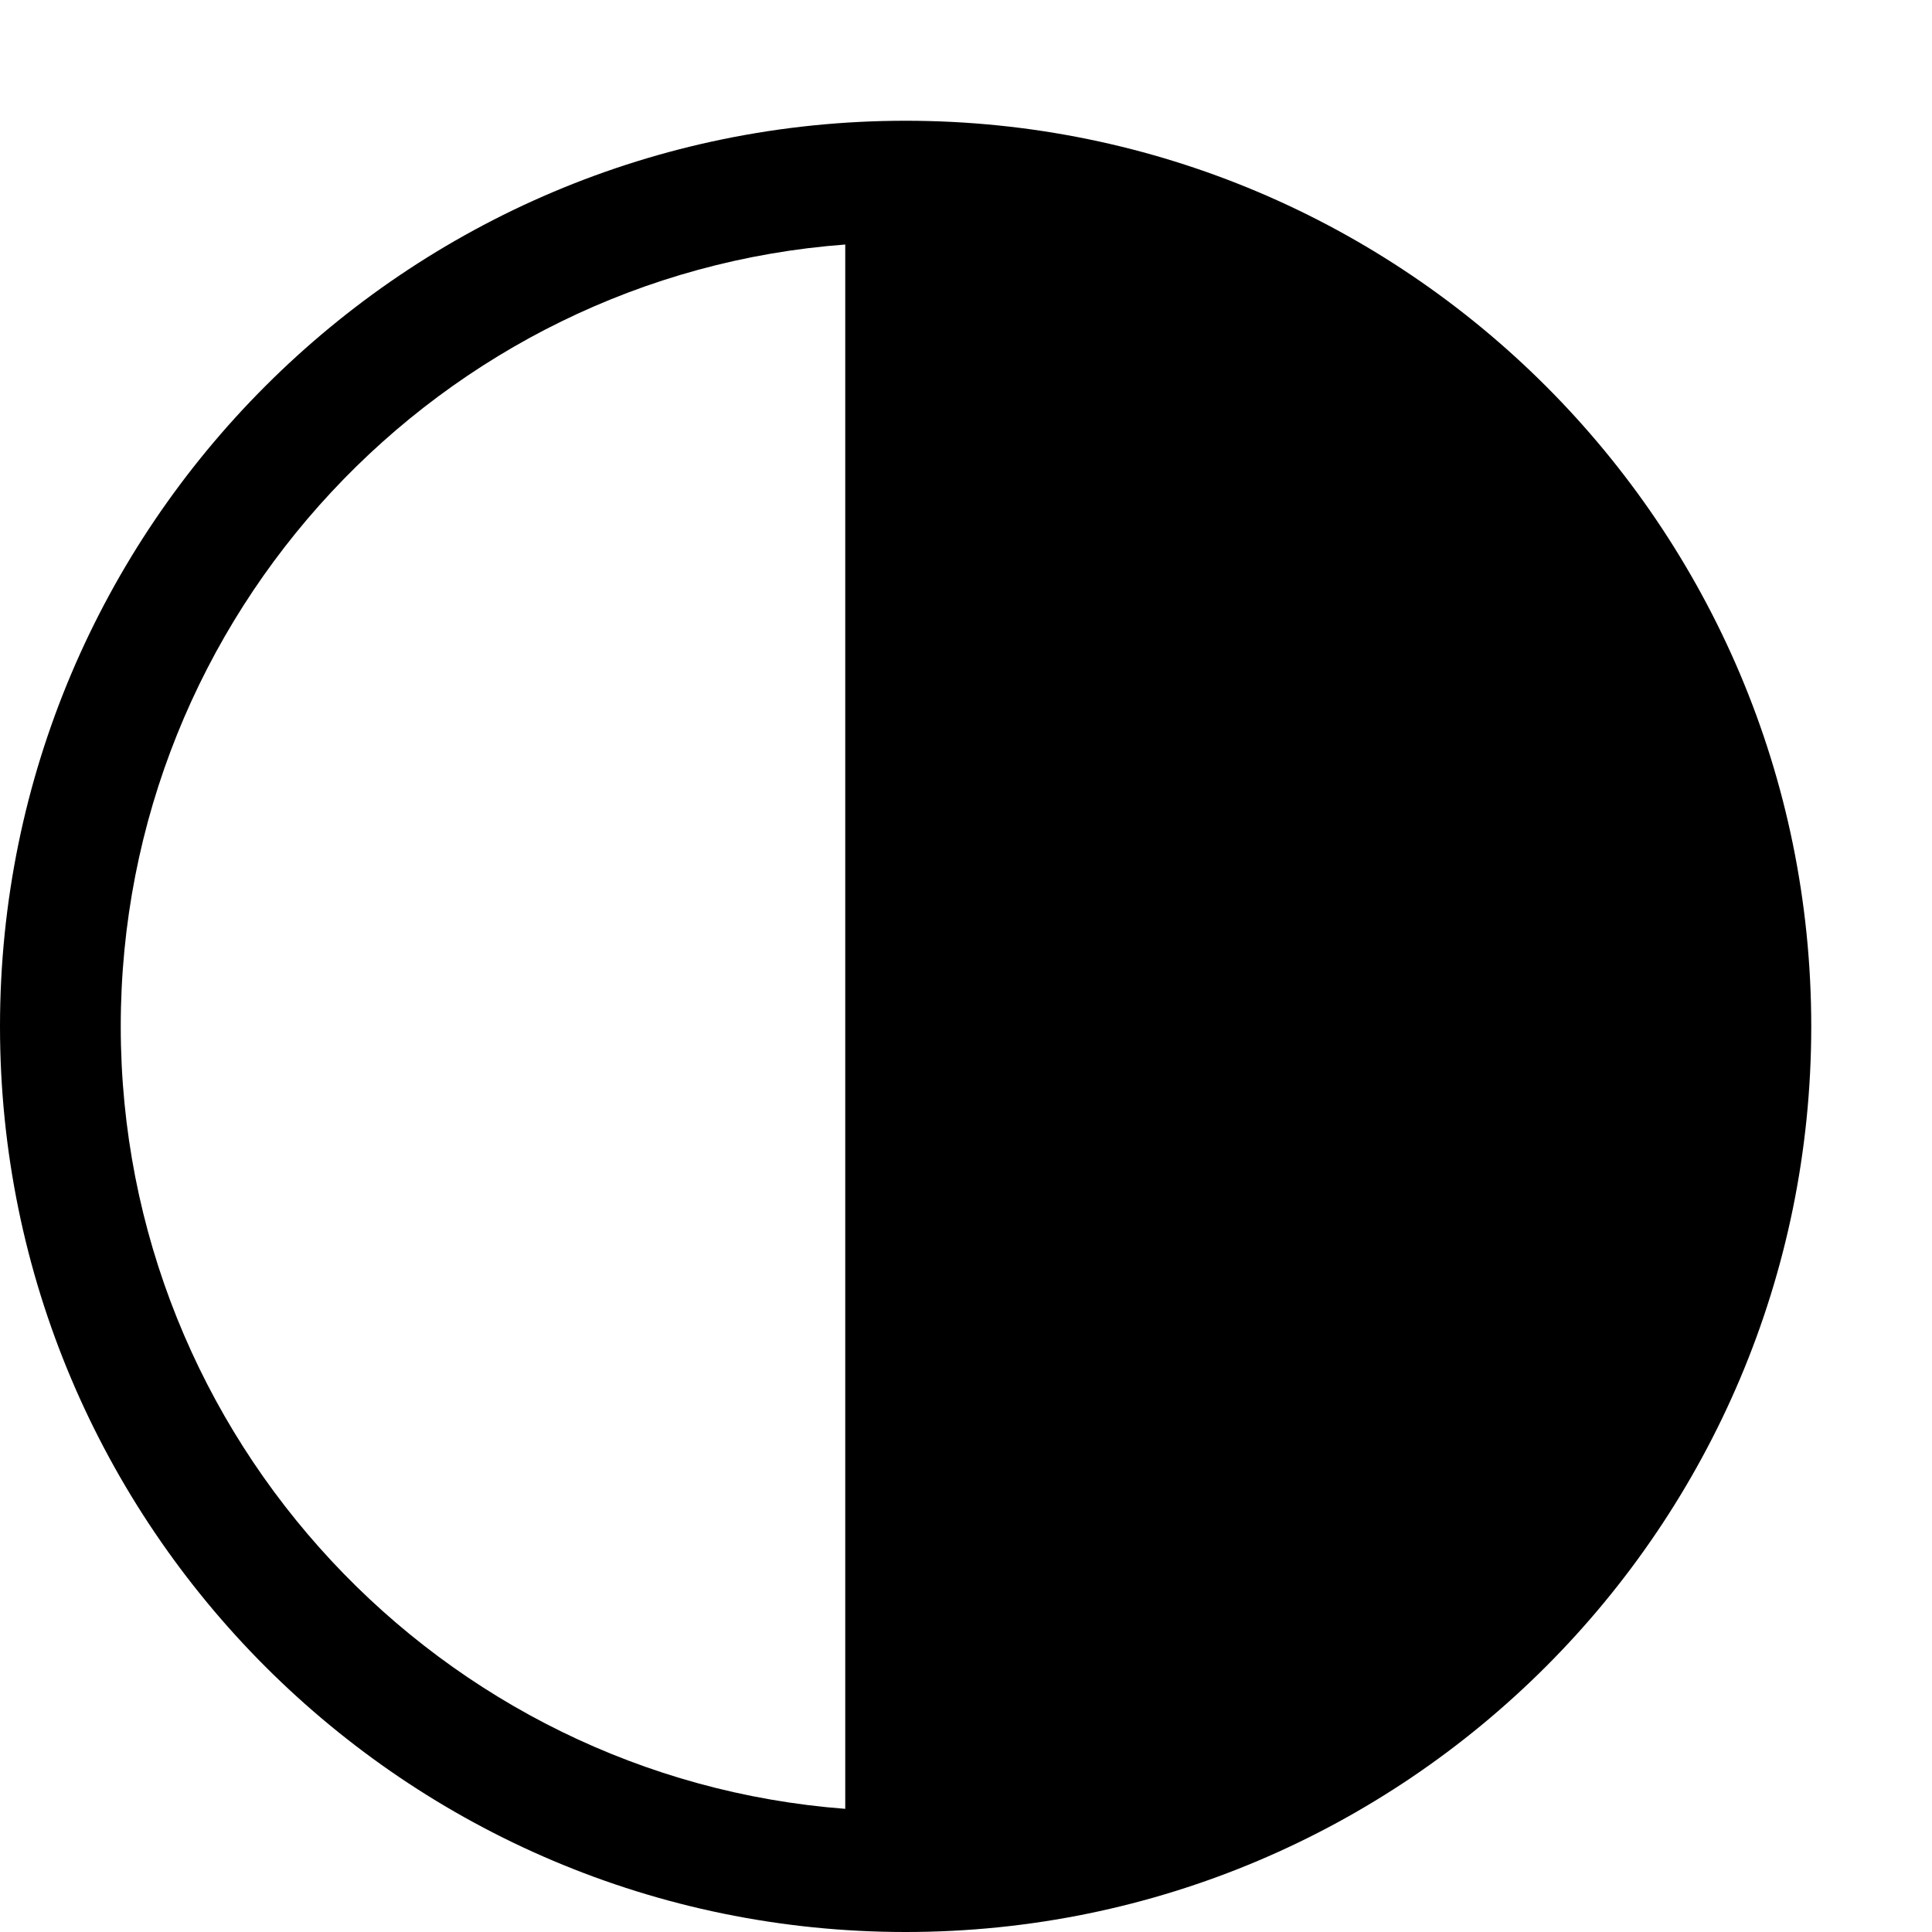 <?xml version="1.0" encoding="utf-8"?>
<!-- Generator: Adobe Illustrator 16.0.0, SVG Export Plug-In . SVG Version: 6.00 Build 0)  -->
<svg xmlns="http://www.w3.org/2000/svg" xmlns:xlink="http://www.w3.org/1999/xlink" version="1.1" id="2572889772_Capa_1_grid" x="0px" y="0px" width="32px" height="32px" viewBox="0 0 32 32" enable-background="new 0 0 32 32" xml:space="preserve">
<path d="M15,2C6.72,2,0,8.72,0,17c0,8.279,6.72,15,15,15c8.279,0,15-6.721,15-15C30,8.72,23.279,2,15,2z M14,29.96  C7.3,29.45,2,23.83,2,17S7.3,4.55,14,4.05V29.96z"/>
</svg>
